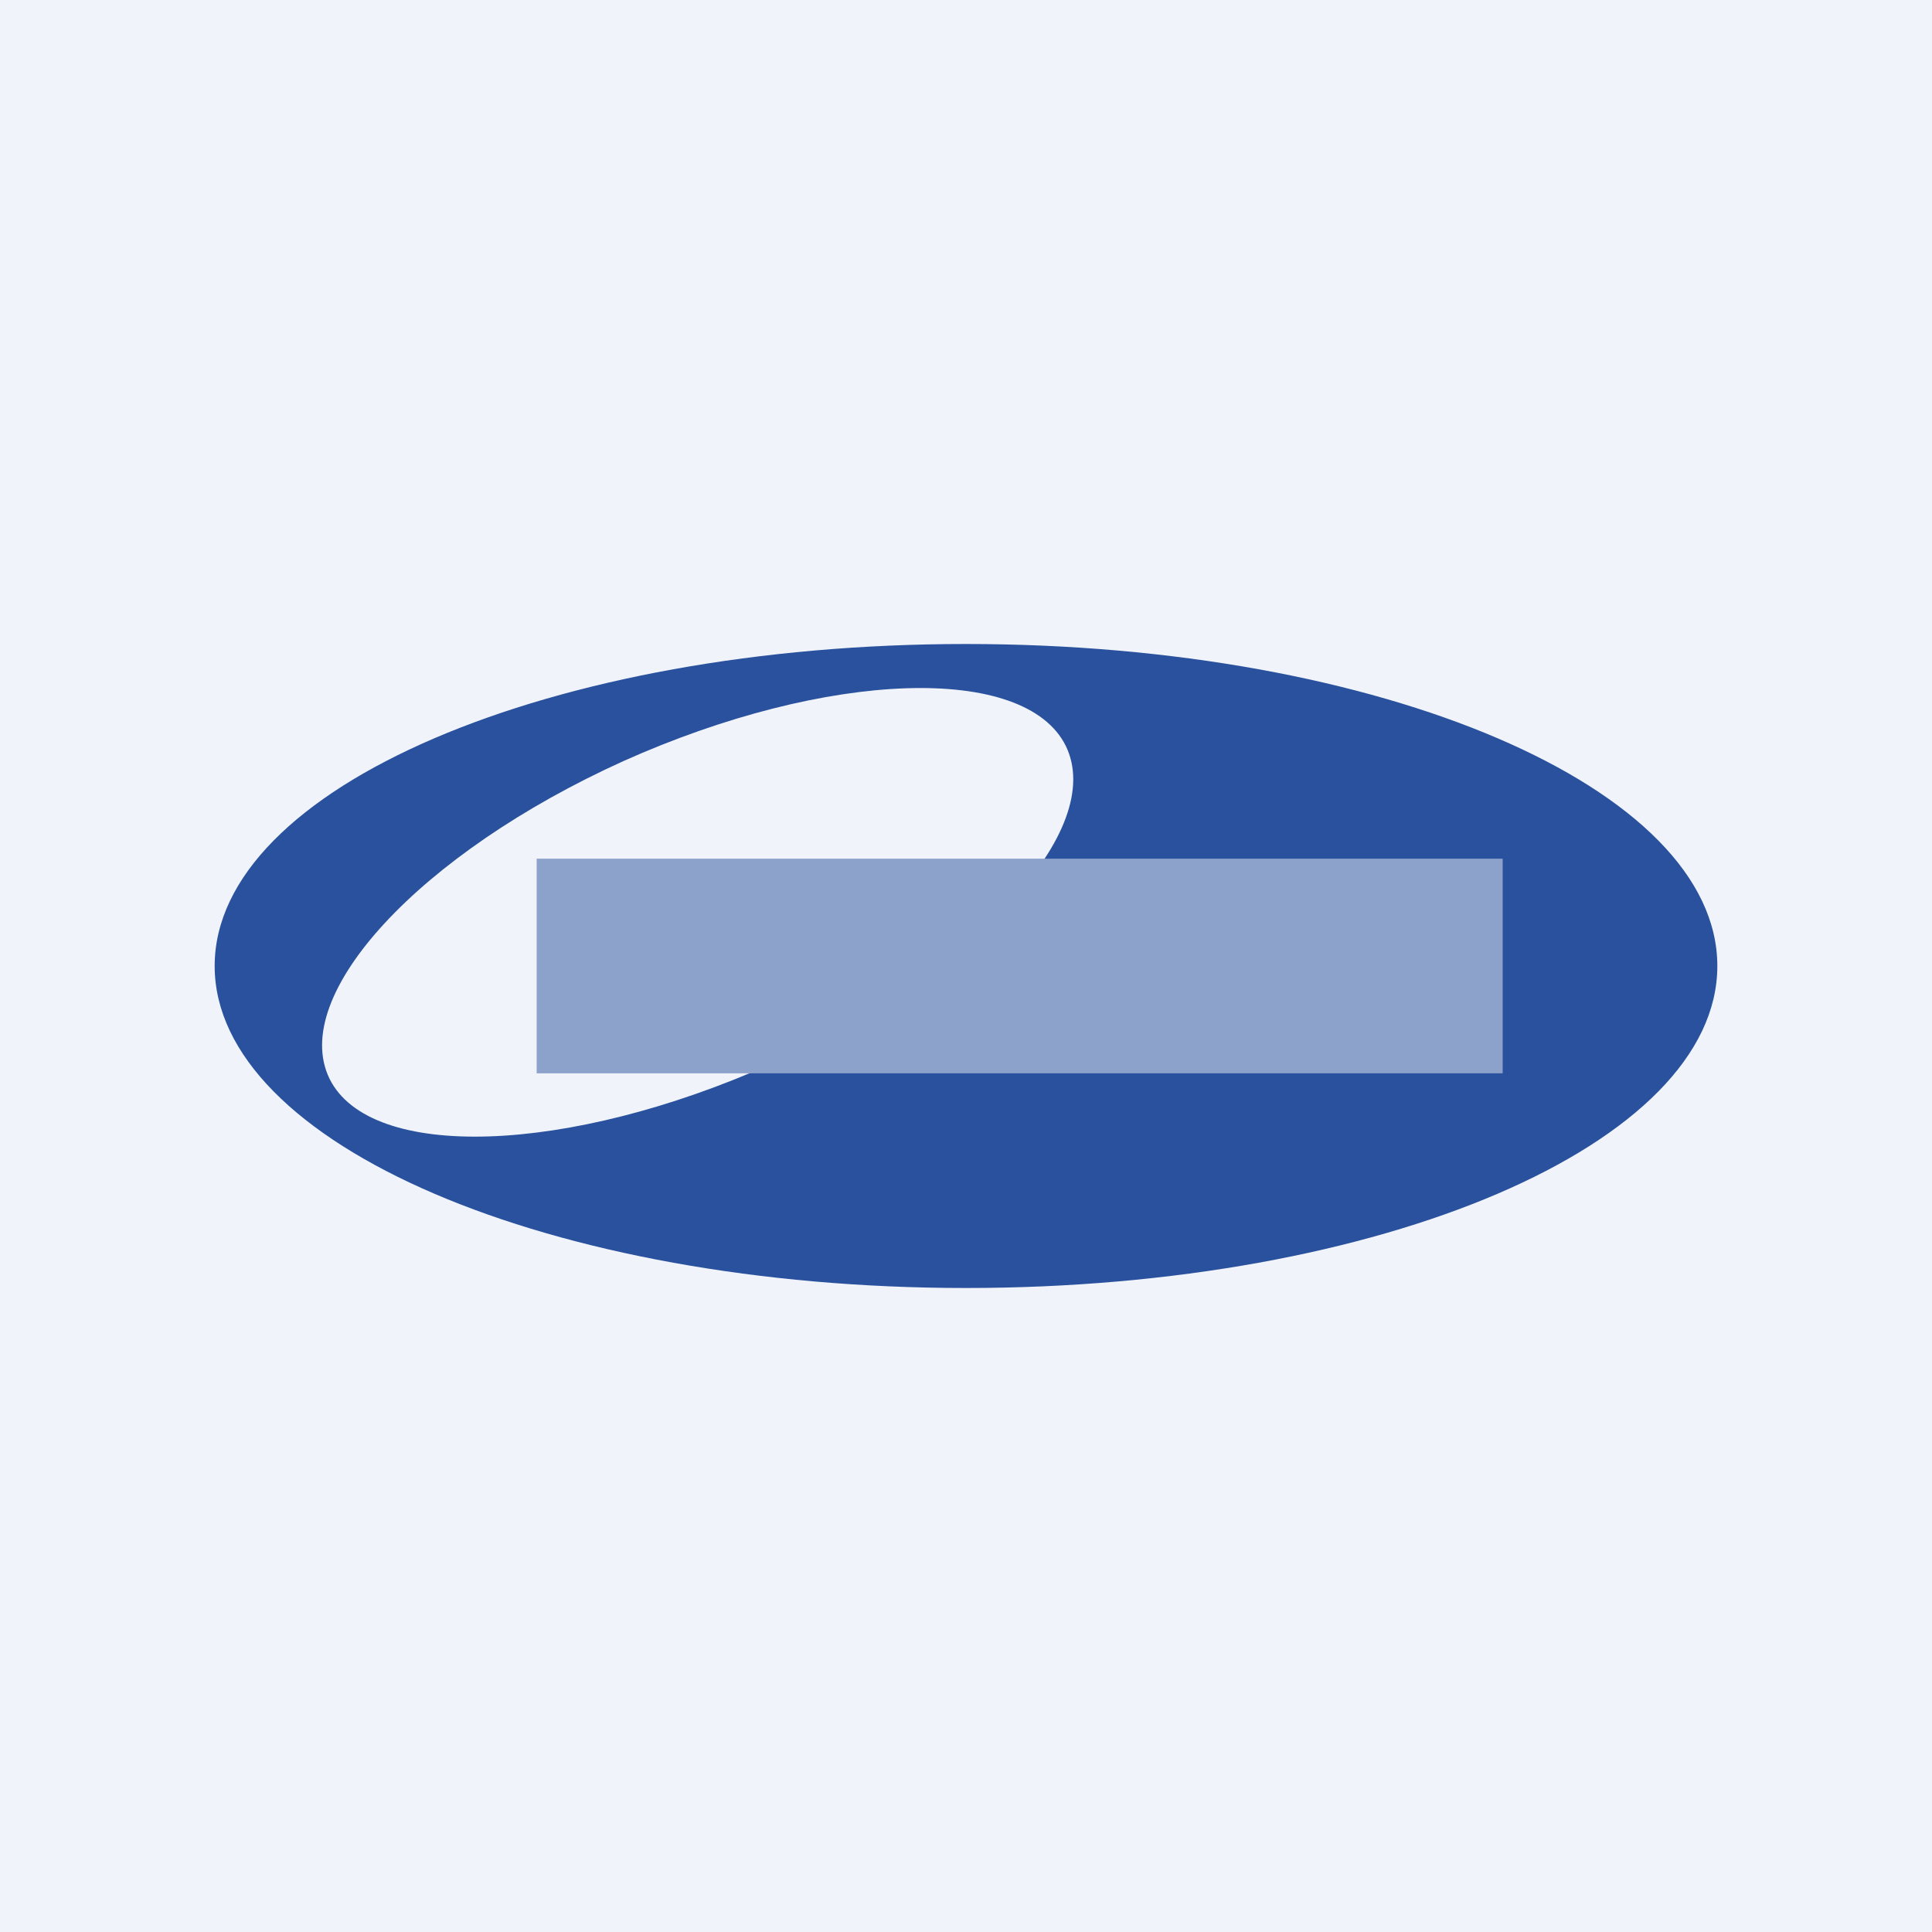 <!-- by TradingView --><svg width="18" height="18" viewBox="0 0 18 18" xmlns="http://www.w3.org/2000/svg"><path fill="#F0F3FA" d="M0 0h18v18H0z"/><path fill-rule="evenodd" d="M9 12c3.87 0 7-1.34 7-3s-3.13-3-7-3-7 1.34-7 3 3.13 3 7 3Zm-5.93-1.95c.38.77 2.22.71 4.12-.14 1.9-.86 3.12-2.18 2.74-2.96-.38-.77-2.22-.71-4.12.14-1.9.86-3.12 2.18-2.74 2.96Z" fill="#29519D"/><path fill="#8DA2CB" d="M5 8h9v2H5z"/></svg>